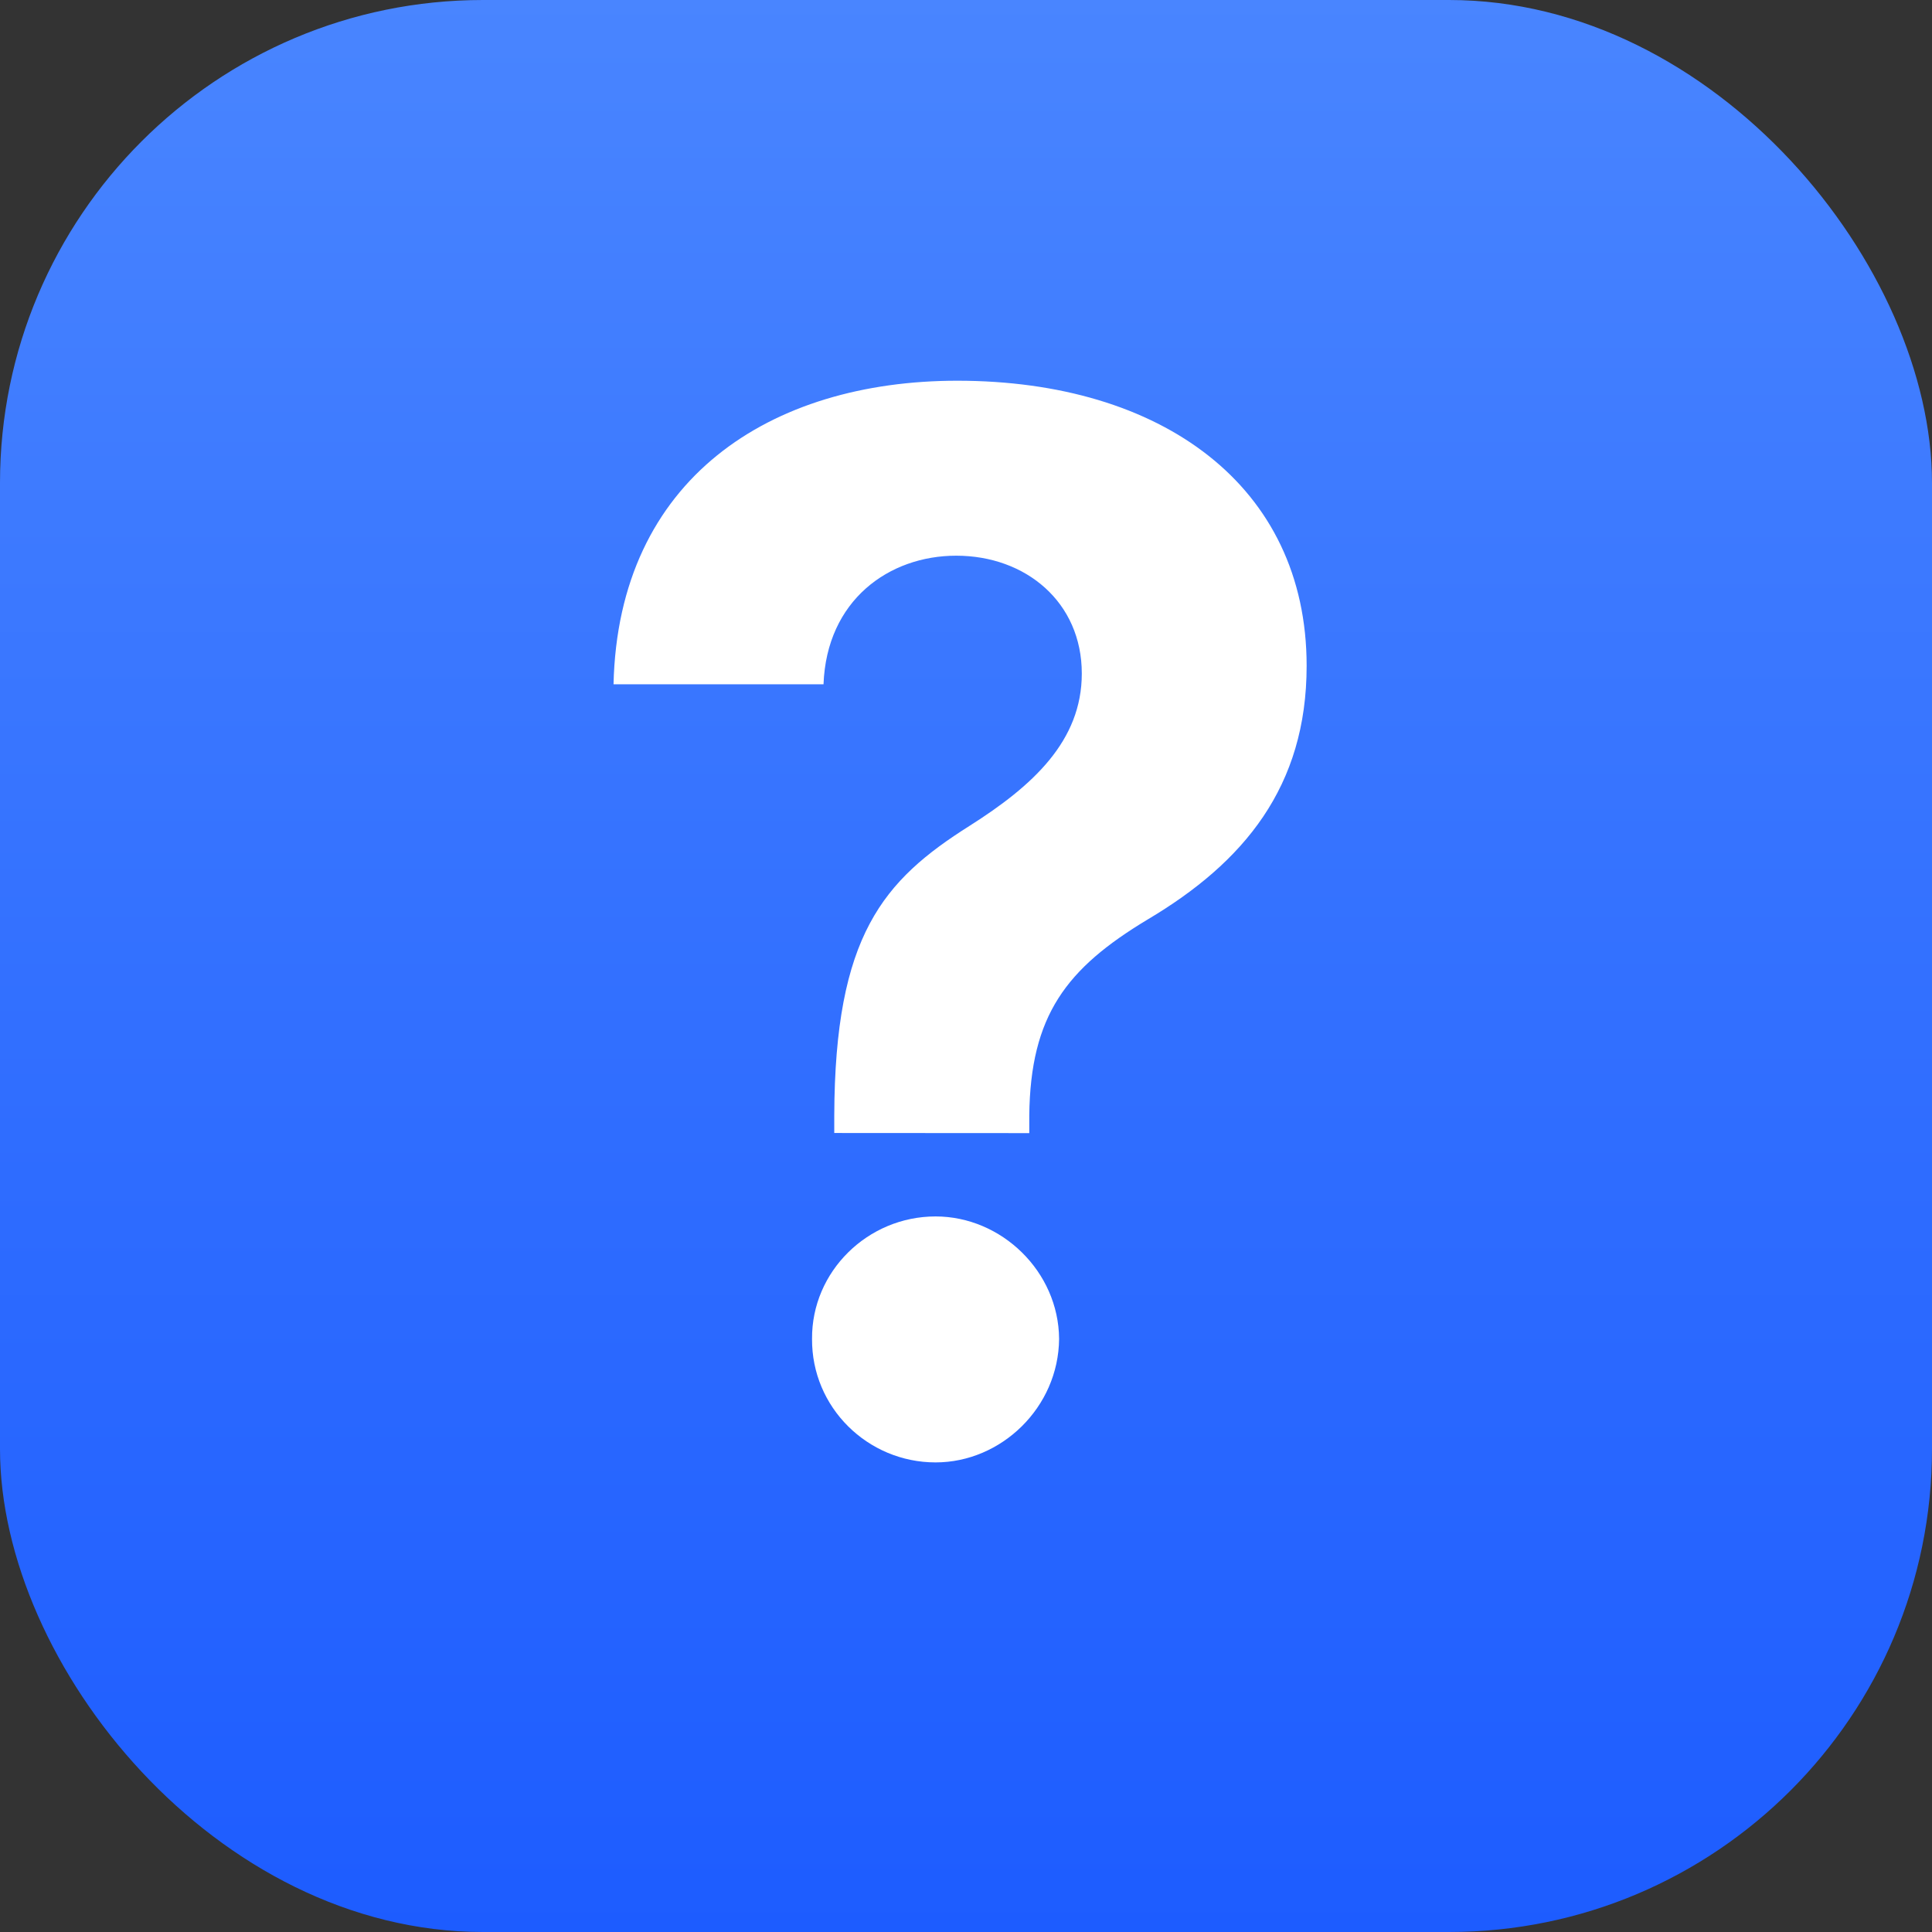 <svg height="16" viewBox="0 0 16 16" width="16" xmlns="http://www.w3.org/2000/svg" xmlns:xlink="http://www.w3.org/1999/xlink"><rect x="0" y="0" width="16" height="16" fill="#333333" stroke="none"/><linearGradient id="a" x1="50%" x2="50%" y1="0%" y2="99.768%"><stop offset="0" stop-color="#4985ff"/><stop offset="1" stop-color="#1d5cff"/></linearGradient><g fill="none"><rect fill="url(#a)" height="16" rx="4" width="16"/><path d="m8.524 9.384v-.145c.009-.831.307-1.219.98-1.624.797-.473 1.317-1.099 1.317-2.101 0-1.491-1.202-2.361-2.893-2.361-1.547 0-2.808.81-2.847 2.514h1.739c.026-.695.541-1.065 1.099-1.065.575 0 1.04.384 1.04.976 0 .558-.405.929-.929 1.261-.716.452-1.116.908-1.121 2.399v.145zm-.776 2.727c.545 0 1.018-.456 1.023-1.023-.004-.558-.477-1.014-1.023-1.014-.562 0-1.027.456-1.023 1.014-.004.567.46 1.023 1.023 1.023z" fill="#fff"/></g></svg>